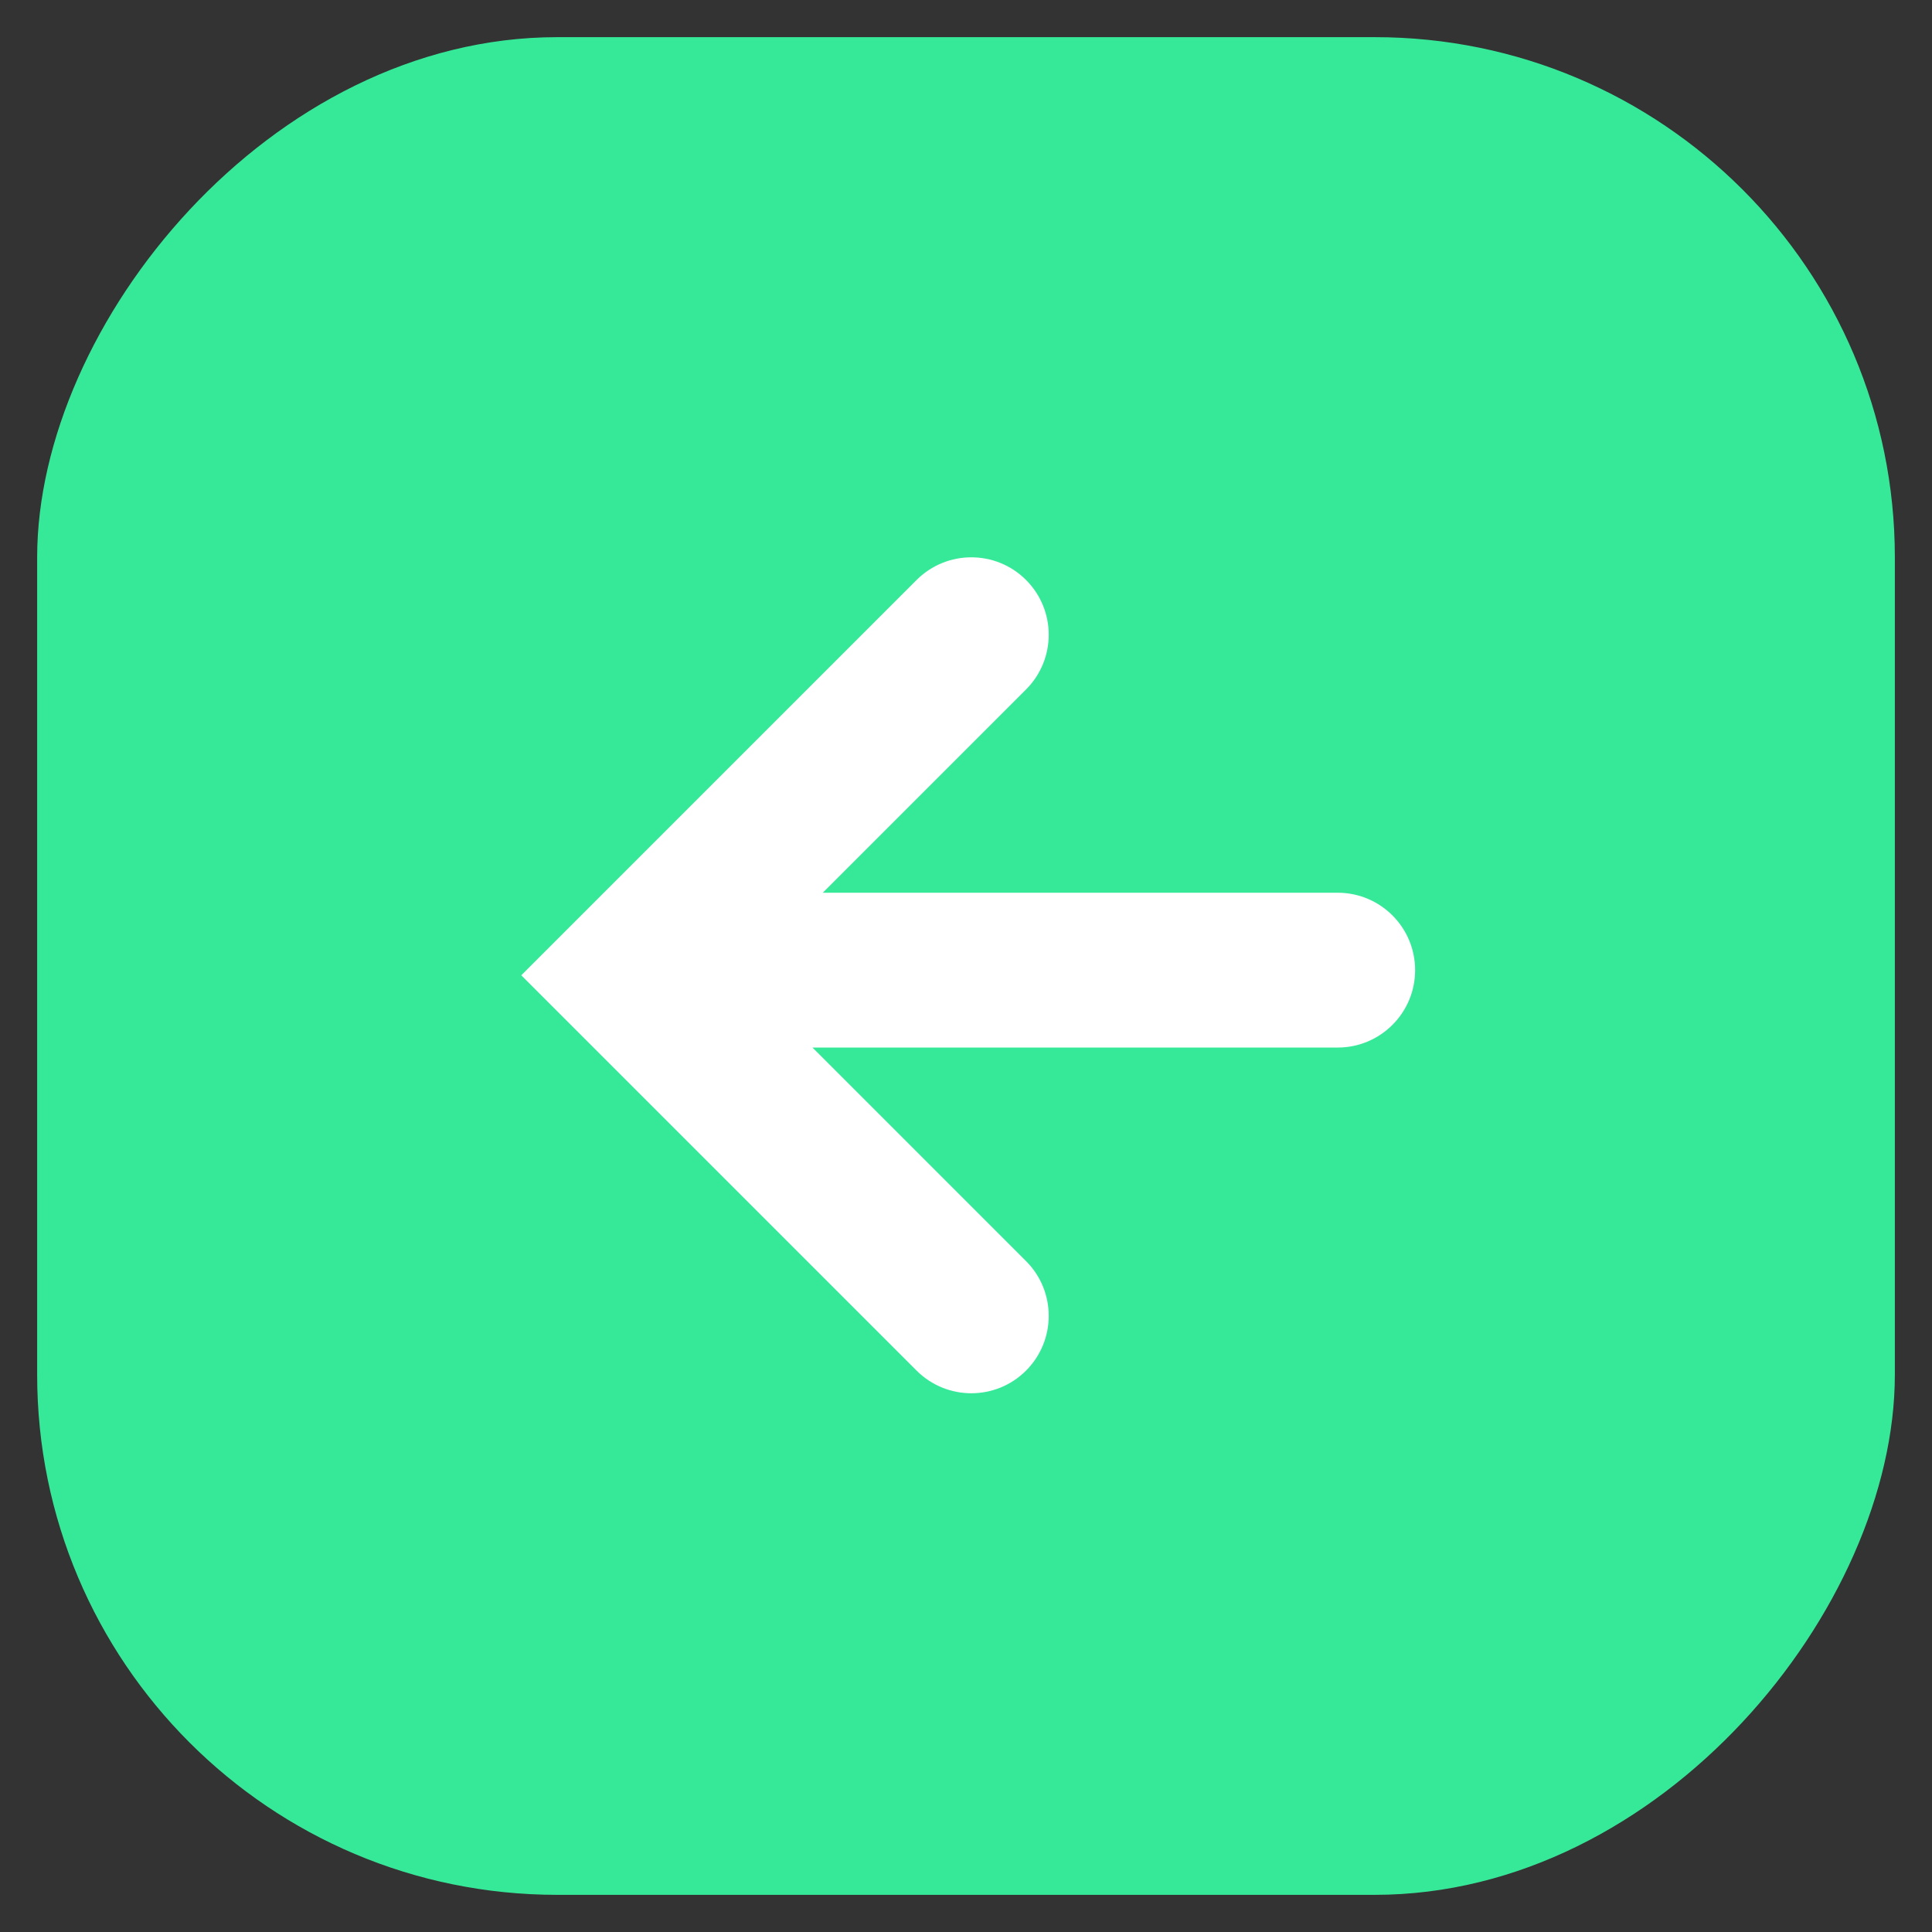 <?xml version="1.0" encoding="UTF-8"?>
<svg width="52px" height="52px" viewBox="0 0 52 52" version="1.1" xmlns="http://www.w3.org/2000/svg" xmlns:xlink="http://www.w3.org/1999/xlink">
    <rect x="0" y="0" width="52" height="52" fill="#333333" stroke="none"/>
    <!-- Generator: Sketch 43.2 (39069) - http://www.bohemiancoding.com/sketch -->
    <title>pic_arr_left</title>
    <desc>Created with Sketch.</desc>
    <defs></defs>
    <g id="Page-1" stroke="none" stroke-width="1" fill="none" fill-rule="evenodd">
        <g id="pic_arr_left">
            <rect id="Rectangle-Copy" fill="#36E999" transform="translate(26, 26) scale(-1, 1) translate(-26, -26) " x="1" y="1" width="50" height="50" rx="14"></rect>
            <g id="Group-3" transform="translate(14, 15)" fill-rule="nonzero" fill="#FFFFFF">
                <path d="M15.973,9.028 L2.114,9.028 C0.963,9.028 0.03,9.961 0.03,11.112 C0.03,12.262 0.963,13.195 2.114,13.195 L16.25,13.195 L10.502,18.943 C9.688,19.757 9.688,21.076 10.502,21.89 C11.315,22.703 12.634,22.703 13.448,21.89 L24.088,11.25 L13.448,0.61 C12.634,-0.203 11.315,-0.203 10.502,0.61 C9.688,1.424 9.688,2.743 10.502,3.557 L15.973,9.028 L15.973,9.028 Z" id="Combined-Shape" transform="translate(12.059, 11.25) scale(-1, 1) translate(-12.059, -11.25) "></path>
            </g>
        </g>
    </g>
</svg>
